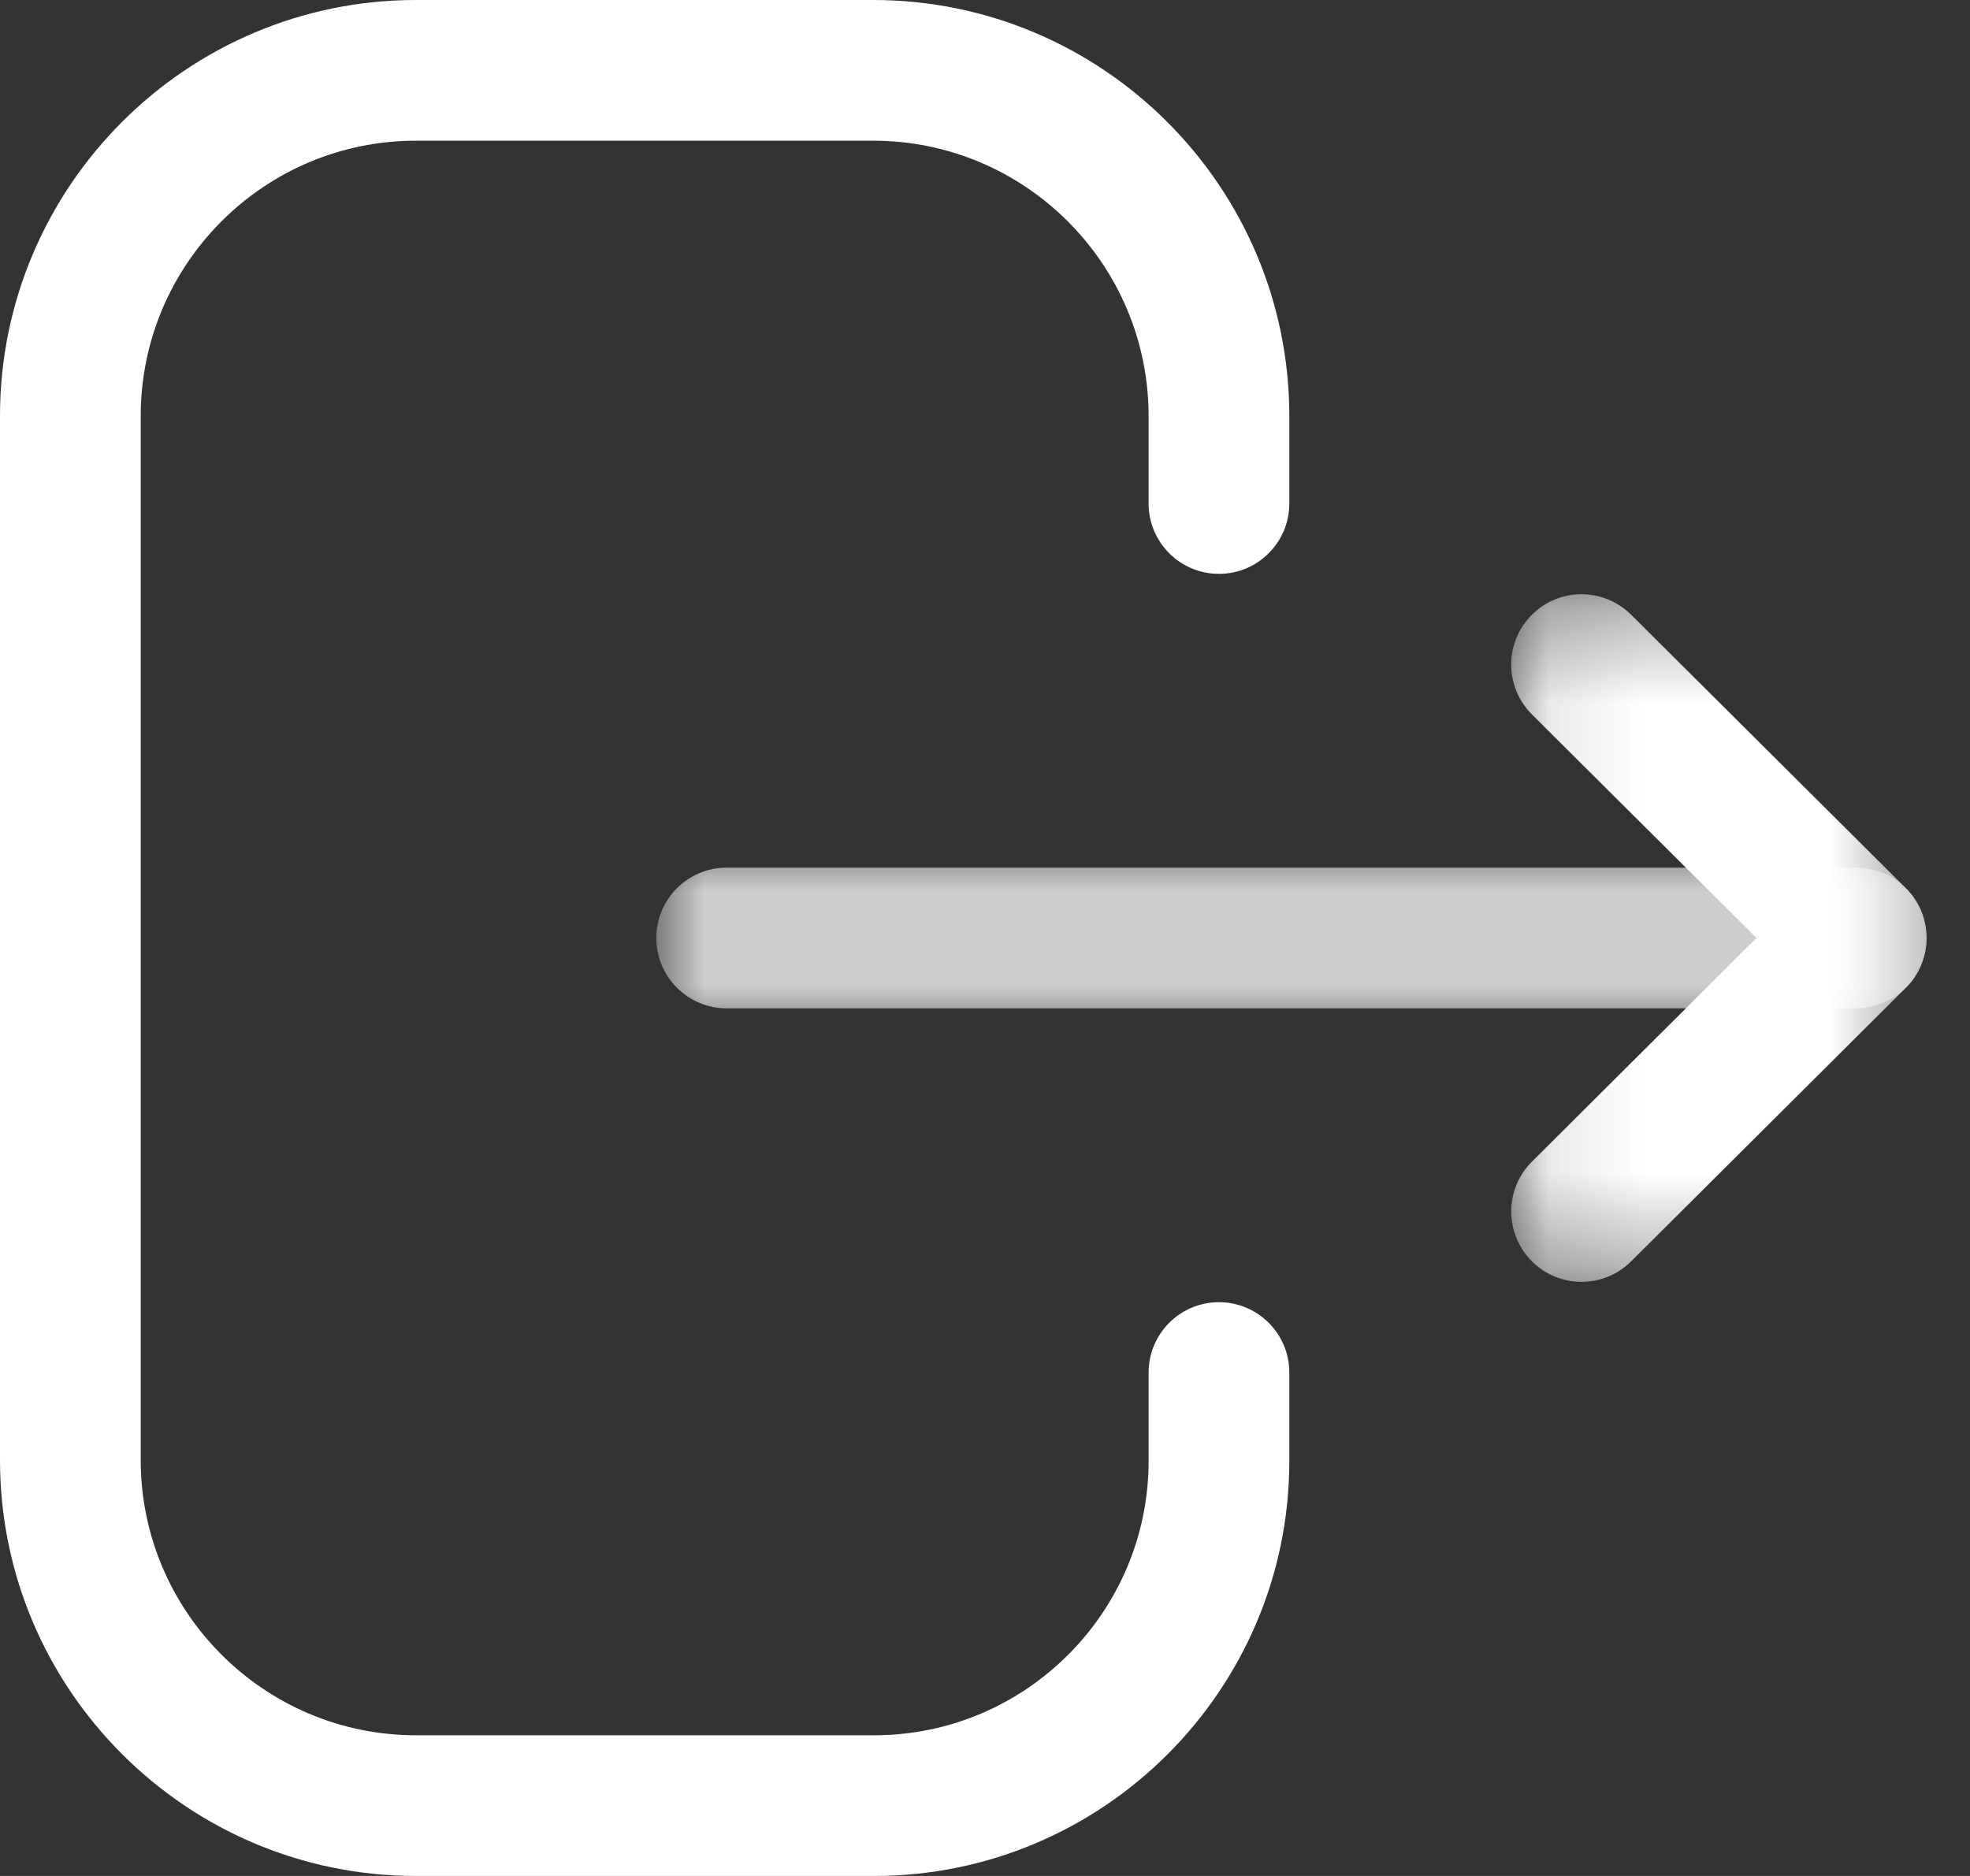 <svg width="21" height="20" viewBox="0 0 21 20" fill="none" xmlns="http://www.w3.org/2000/svg">
<rect x="0" y="0" width="21" height="20" fill="#333333" stroke="none"/>
<path fill-rule="evenodd" clip-rule="evenodd" d="M9.319 20H4.433C1.989 20 0 18.011 0 15.565V4.436C0 1.99 1.989 0 4.433 0H9.308C11.754 0 13.744 1.99 13.744 4.436V5.368C13.744 5.782 13.408 6.118 12.994 6.118C12.58 6.118 12.244 5.782 12.244 5.368V4.436C12.244 2.816 10.927 1.5 9.308 1.5H4.433C2.816 1.5 1.5 2.816 1.5 4.436V15.565C1.5 17.184 2.816 18.5 4.433 18.5H9.319C10.931 18.5 12.244 17.188 12.244 15.576V14.633C12.244 14.219 12.58 13.883 12.994 13.883C13.408 13.883 13.744 14.219 13.744 14.633V15.576C13.744 18.016 11.758 20 9.319 20Z" fill="white"/>
<mask id="mask0_621_3049" style="mask-type:luminance" maskUnits="userSpaceOnUse" x="6" y="9" width="15" height="2">
<path fill-rule="evenodd" clip-rule="evenodd" d="M6.996 9.25H20.537V10.75H6.996V9.25Z" fill="white"/>
</mask>
<g mask="url(#mask0_621_3049)">
<path fill-rule="evenodd" clip-rule="evenodd" d="M19.787 10.75H7.746C7.332 10.75 6.996 10.414 6.996 10C6.996 9.586 7.332 9.25 7.746 9.25H19.787C20.201 9.25 20.537 9.586 20.537 10C20.537 10.414 20.201 10.75 19.787 10.75Z" fill="white"/>
</g>
<mask id="mask1_621_3049" style="mask-type:luminance" maskUnits="userSpaceOnUse" x="16" y="6" width="5" height="8">
<path fill-rule="evenodd" clip-rule="evenodd" d="M16.109 6.335H20.537V13.666H16.109V6.335Z" fill="white"/>
</mask>
<g mask="url(#mask1_621_3049)">
<path fill-rule="evenodd" clip-rule="evenodd" d="M16.859 13.666C16.667 13.666 16.474 13.593 16.328 13.445C16.036 13.151 16.037 12.677 16.33 12.385L18.724 10L16.33 7.616C16.037 7.324 16.035 6.85 16.328 6.556C16.62 6.262 17.094 6.262 17.388 6.554L20.316 9.469C20.458 9.609 20.537 9.801 20.537 10C20.537 10.199 20.458 10.391 20.316 10.531L17.388 13.447C17.242 13.593 17.05 13.666 16.859 13.666Z" fill="white"/>
</g>
</svg>
